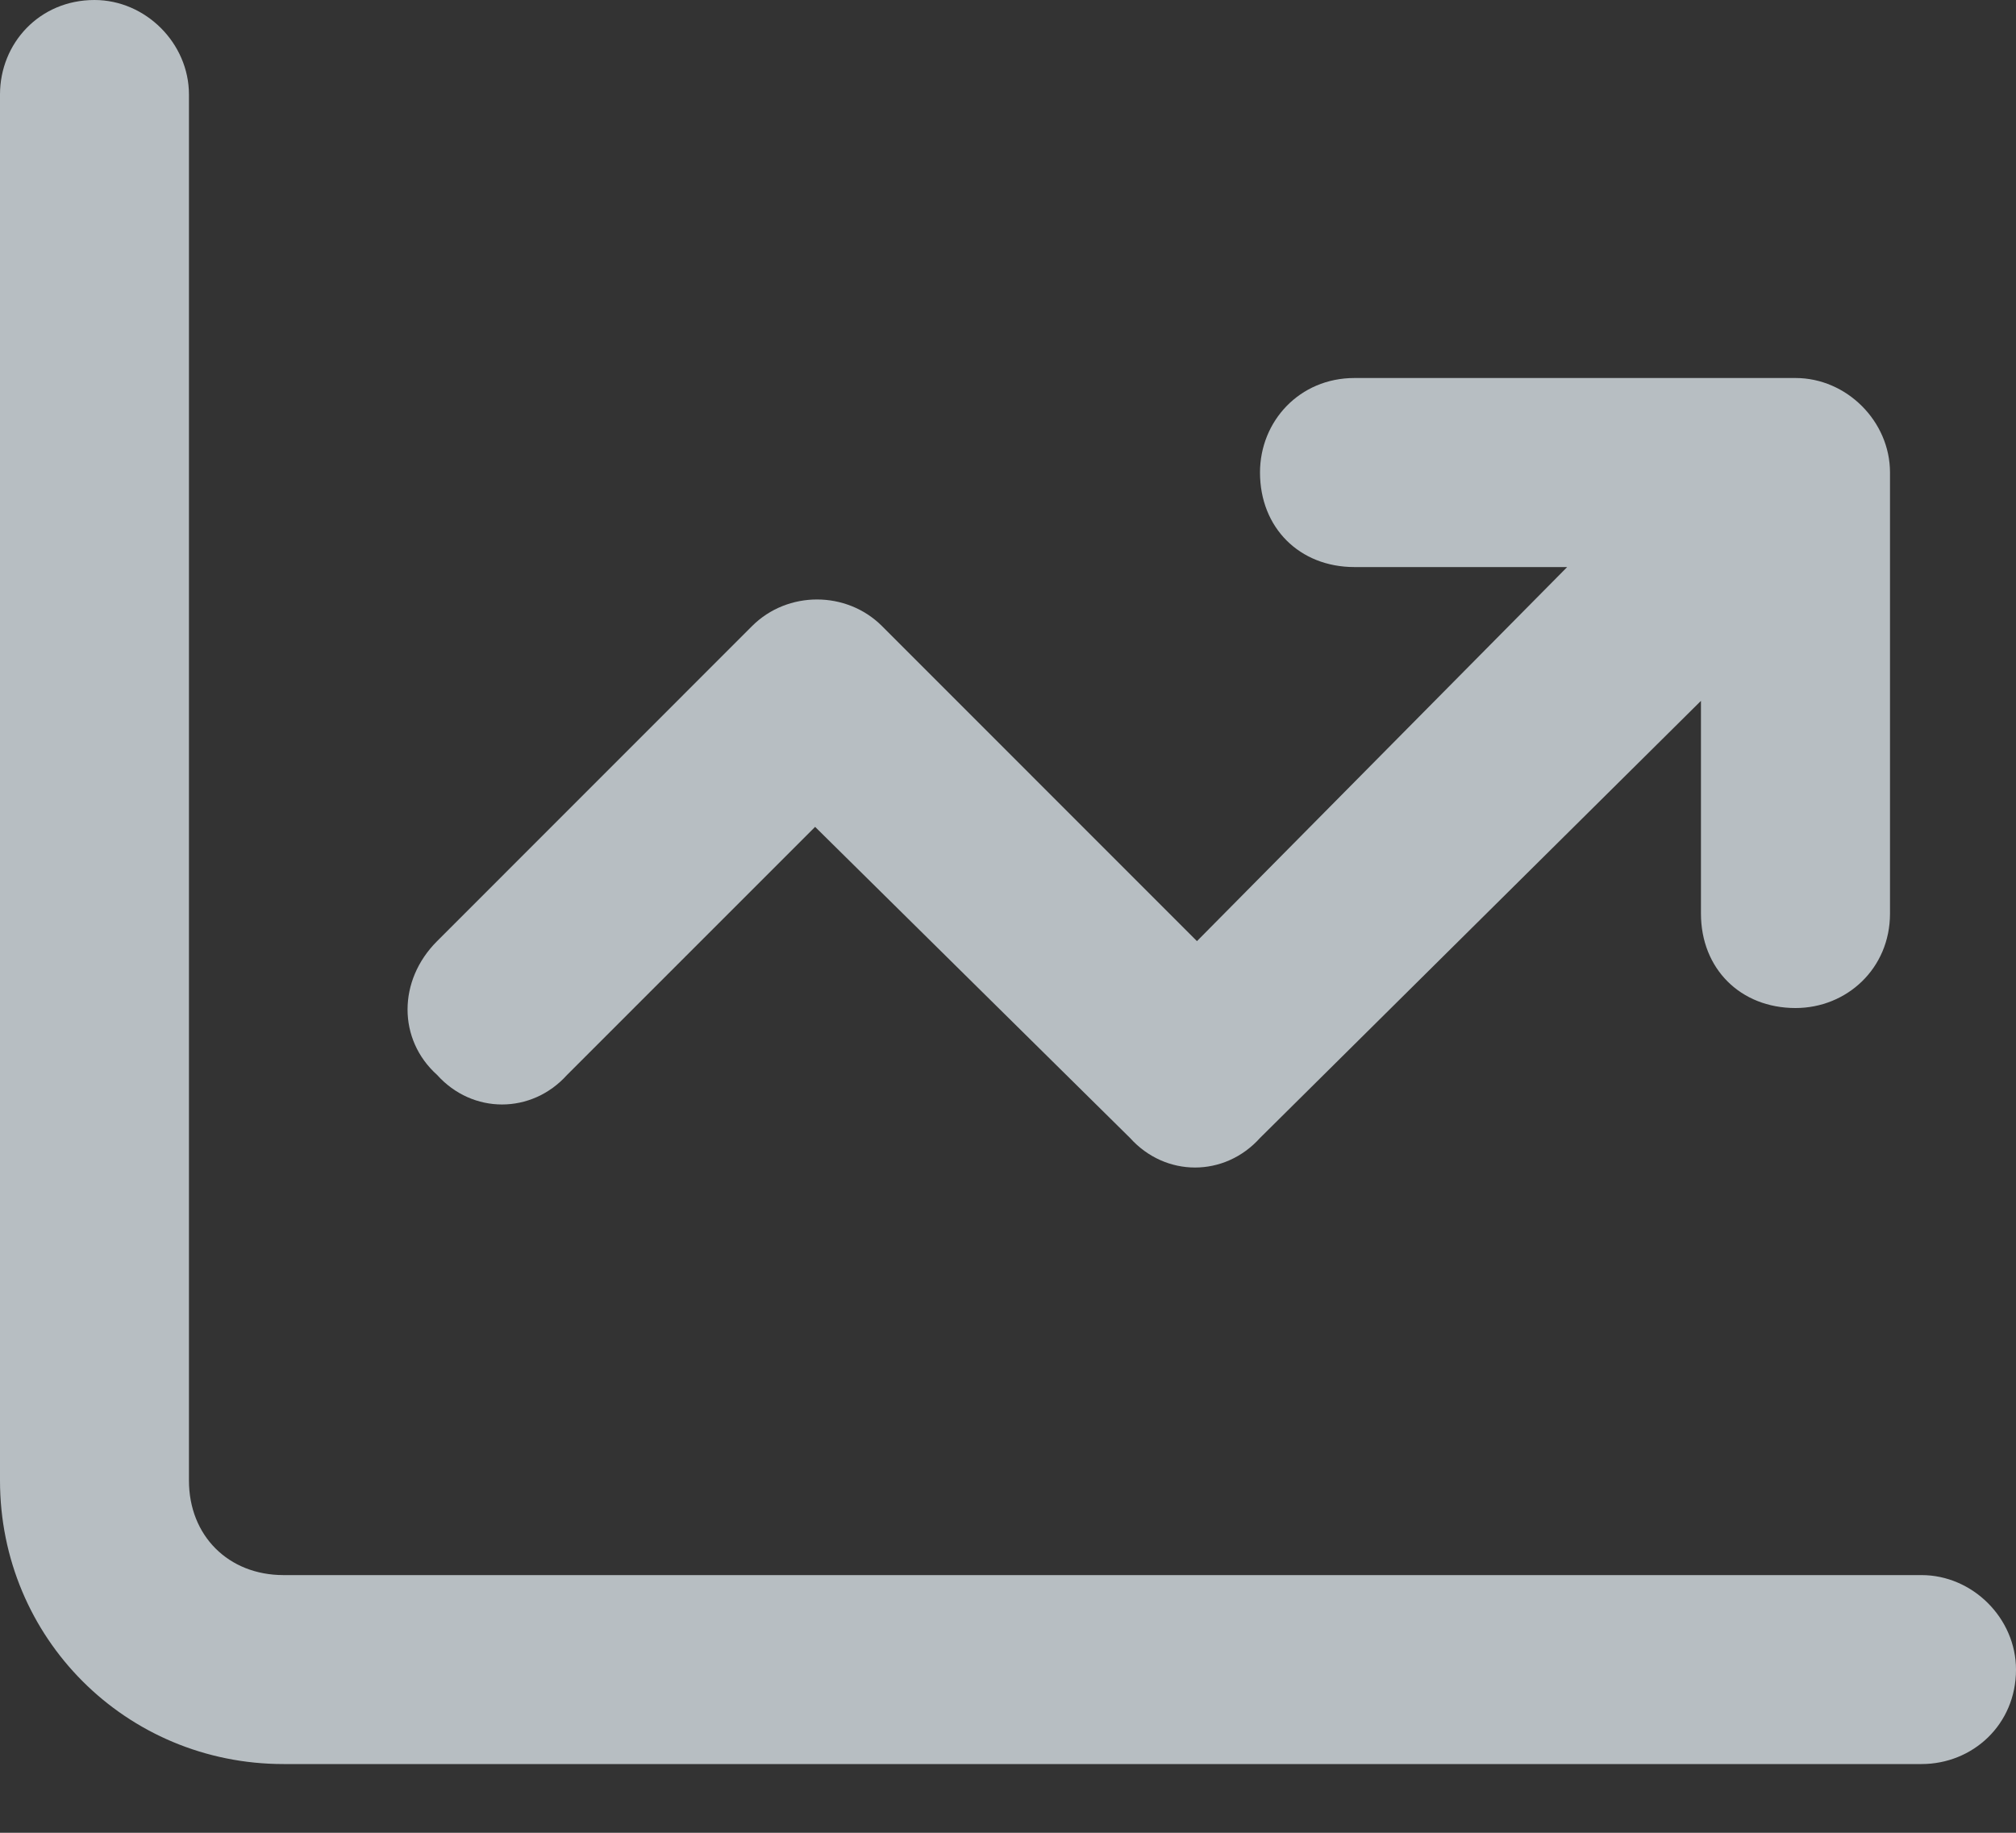<svg width="22" height="20" viewBox="0 0 22 20" fill="none" xmlns="http://www.w3.org/2000/svg">
<rect x="0" y="0" width="22" height="20" fill="#333333" stroke="none"/>
<path opacity="0.7" d="M2.062 16.156C2.062 16.758 2.492 17.188 3.094 17.188H20.969C21.527 17.188 22 17.66 22 18.219C22 18.82 21.527 19.25 20.969 19.25H3.094C1.375 19.25 0 17.875 0 16.156V1.031C0 0.473 0.43 0 1.031 0C1.59 0 2.062 0.473 2.062 1.031V16.156ZM14.781 4.125H19.594C20.152 4.125 20.625 4.598 20.625 5.156V9.969C20.625 10.57 20.152 11 19.594 11C18.992 11 18.562 10.57 18.562 9.969V7.648L13.75 12.418C13.363 12.848 12.719 12.848 12.332 12.418L8.895 9.023L6.188 11.73C5.801 12.16 5.156 12.16 4.77 11.73C4.34 11.344 4.34 10.699 4.77 10.27L8.207 6.832C8.594 6.445 9.238 6.445 9.625 6.832L13.062 10.27L17.102 6.188H14.781C14.18 6.188 13.75 5.758 13.75 5.156C13.75 4.598 14.18 4.125 14.781 4.125Z" fill="#F0FAFF"/>
</svg>
